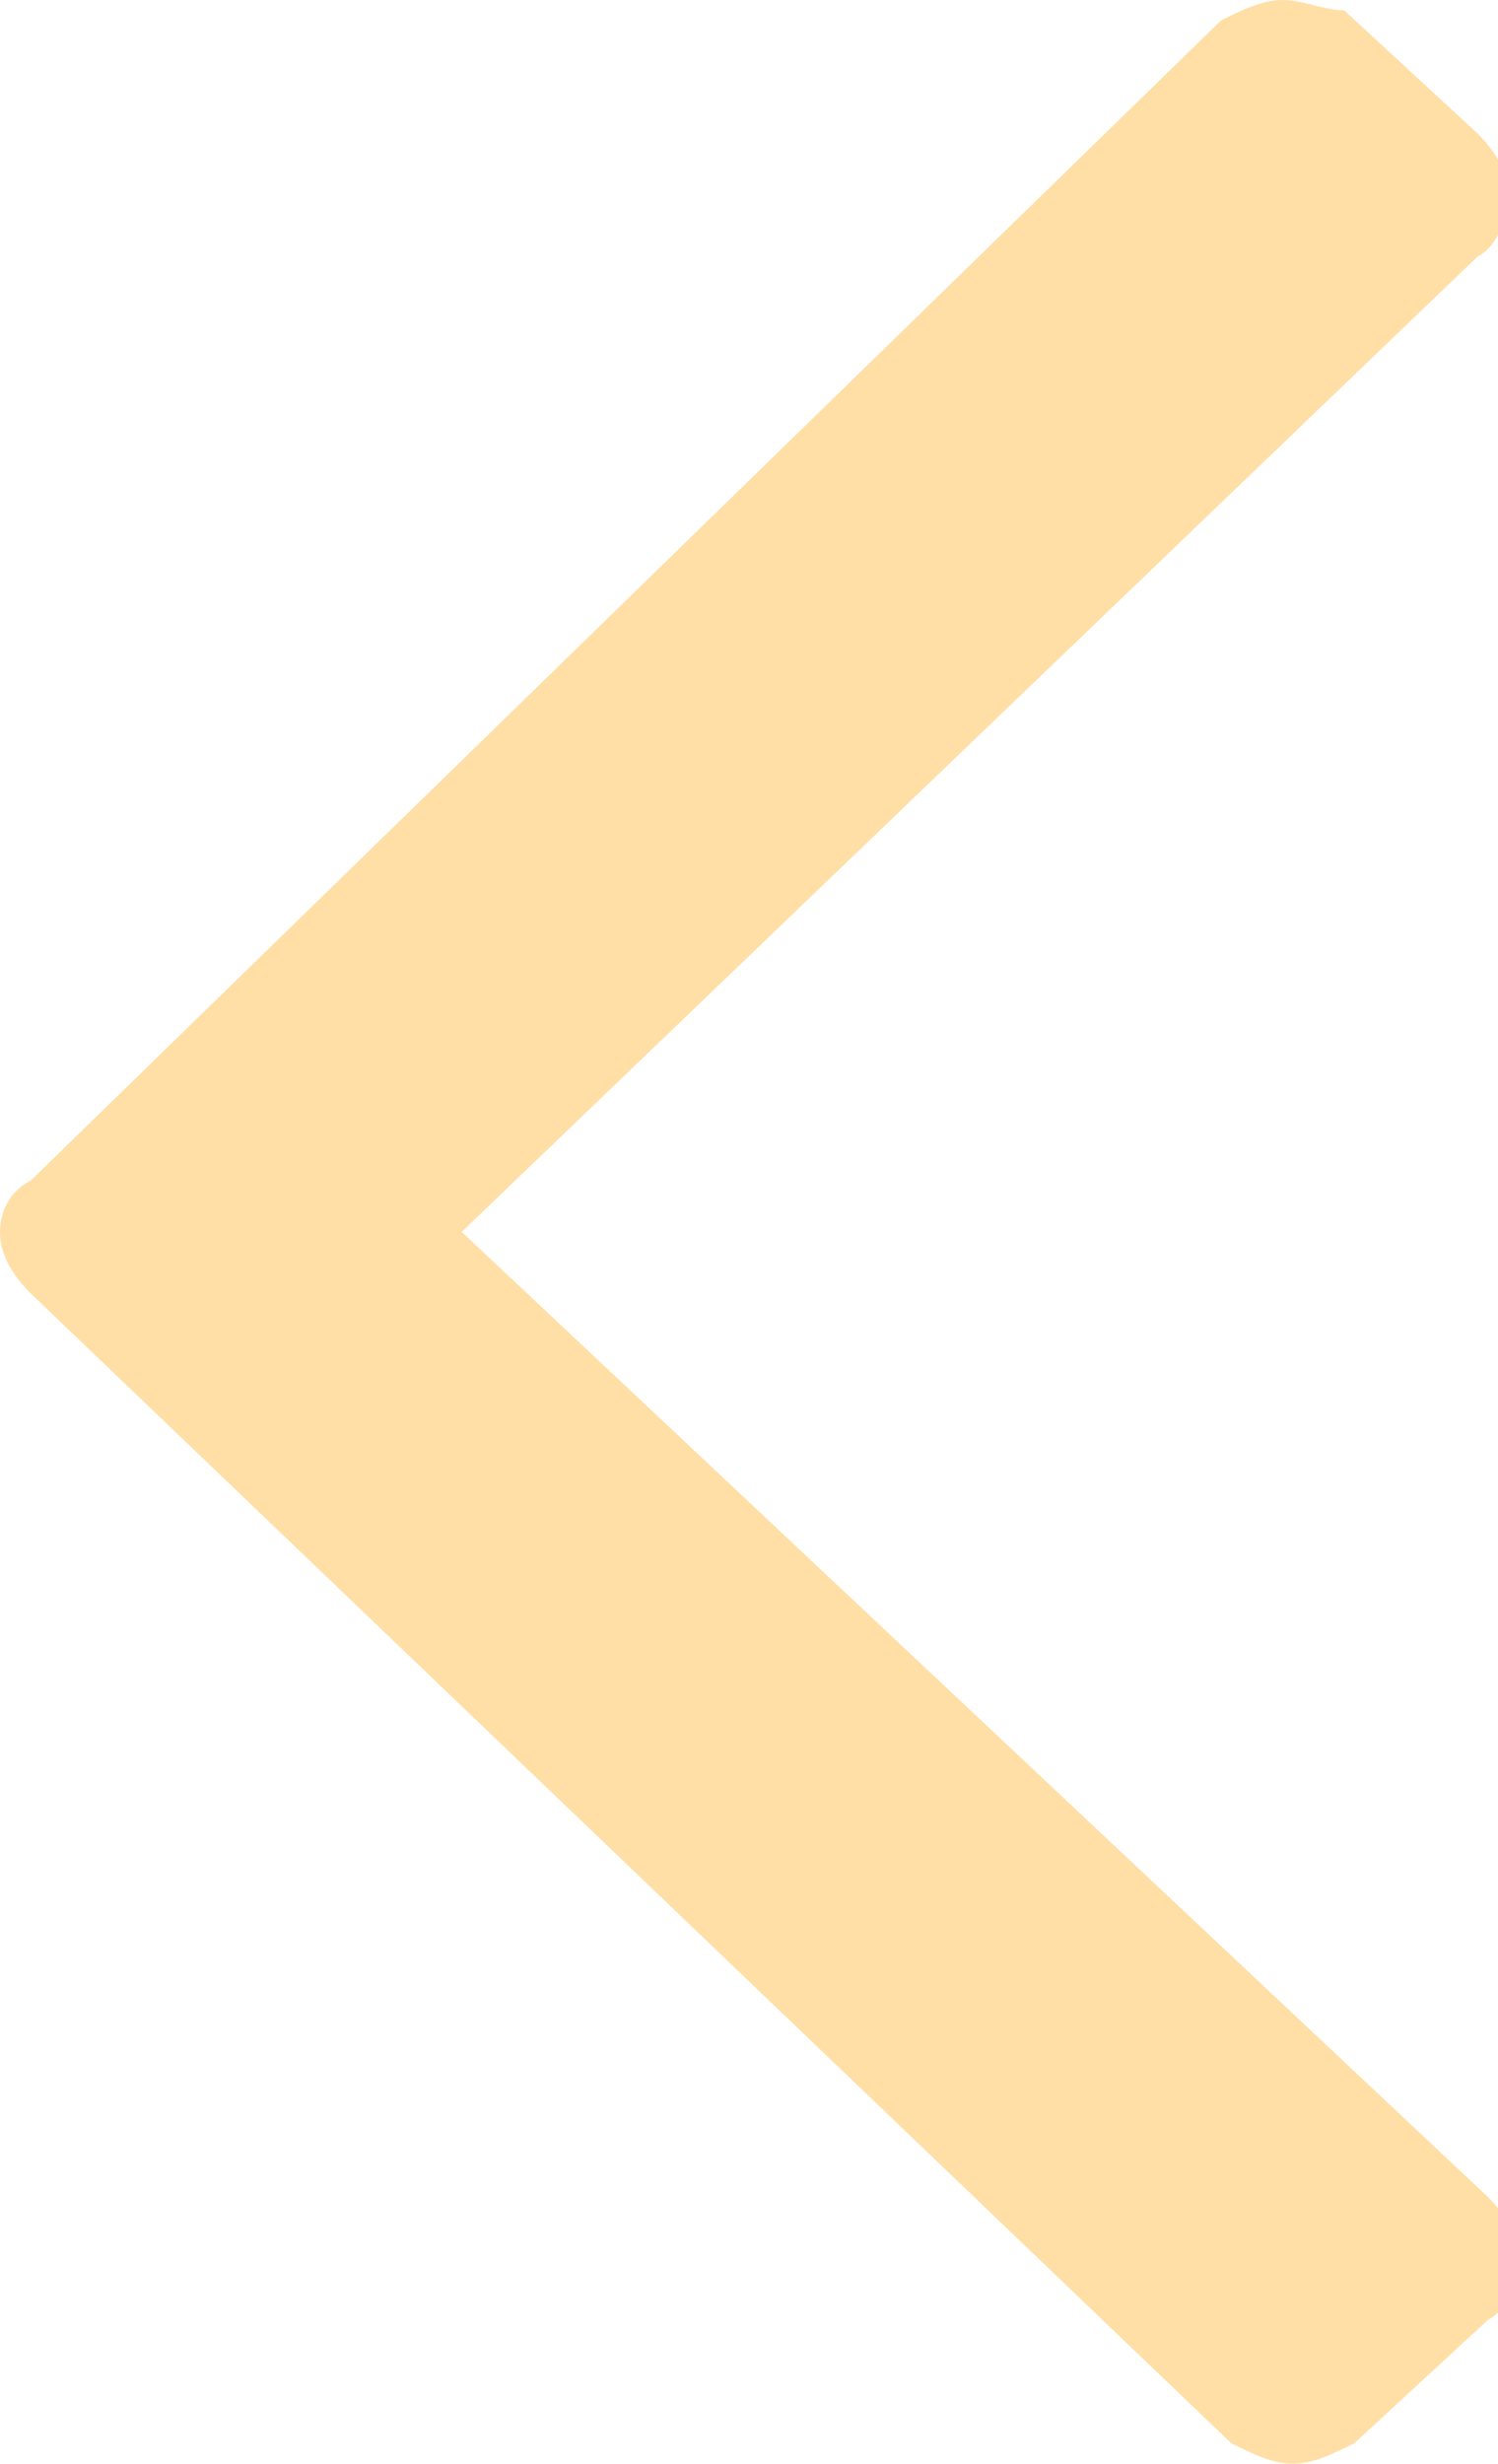 <?xml version="1.0" encoding="utf-8"?>
<!-- Generator: Adobe Illustrator 25.2.3, SVG Export Plug-In . SVG Version: 6.00 Build 0)  -->
<svg version="1.1" id="Layer_1" xmlns="http://www.w3.org/2000/svg" xmlns:xlink="http://www.w3.org/1999/xlink" x="0px" y="0px"
	 viewBox="0 0 14.6 24" style="enable-background:new 0 0 14.6 24;" xml:space="preserve">
<style type="text/css">
	.st0{fill:#FFDFA6;}
</style>
<path class="st0" d="M0,12c0,0.2,0.1,0.4,0.3,0.6l11.7,11.2c0.2,0.1,0.4,0.2,0.6,0.2c0.2,0,0.4-0.1,0.6-0.2l1.3-1.2
	c0.2-0.1,0.3-0.4,0.3-0.6c0-0.2-0.1-0.4-0.3-0.6L4.5,12l9.9-9.5c0.2-0.1,0.3-0.4,0.3-0.6c0-0.2-0.1-0.4-0.3-0.6l-1.3-1.2
	C12.9,0.1,12.7,0,12.5,0c-0.2,0-0.4,0.1-0.6,0.2L0.3,11.5C0.1,11.6,0,11.8,0,12z"/>
</svg>
